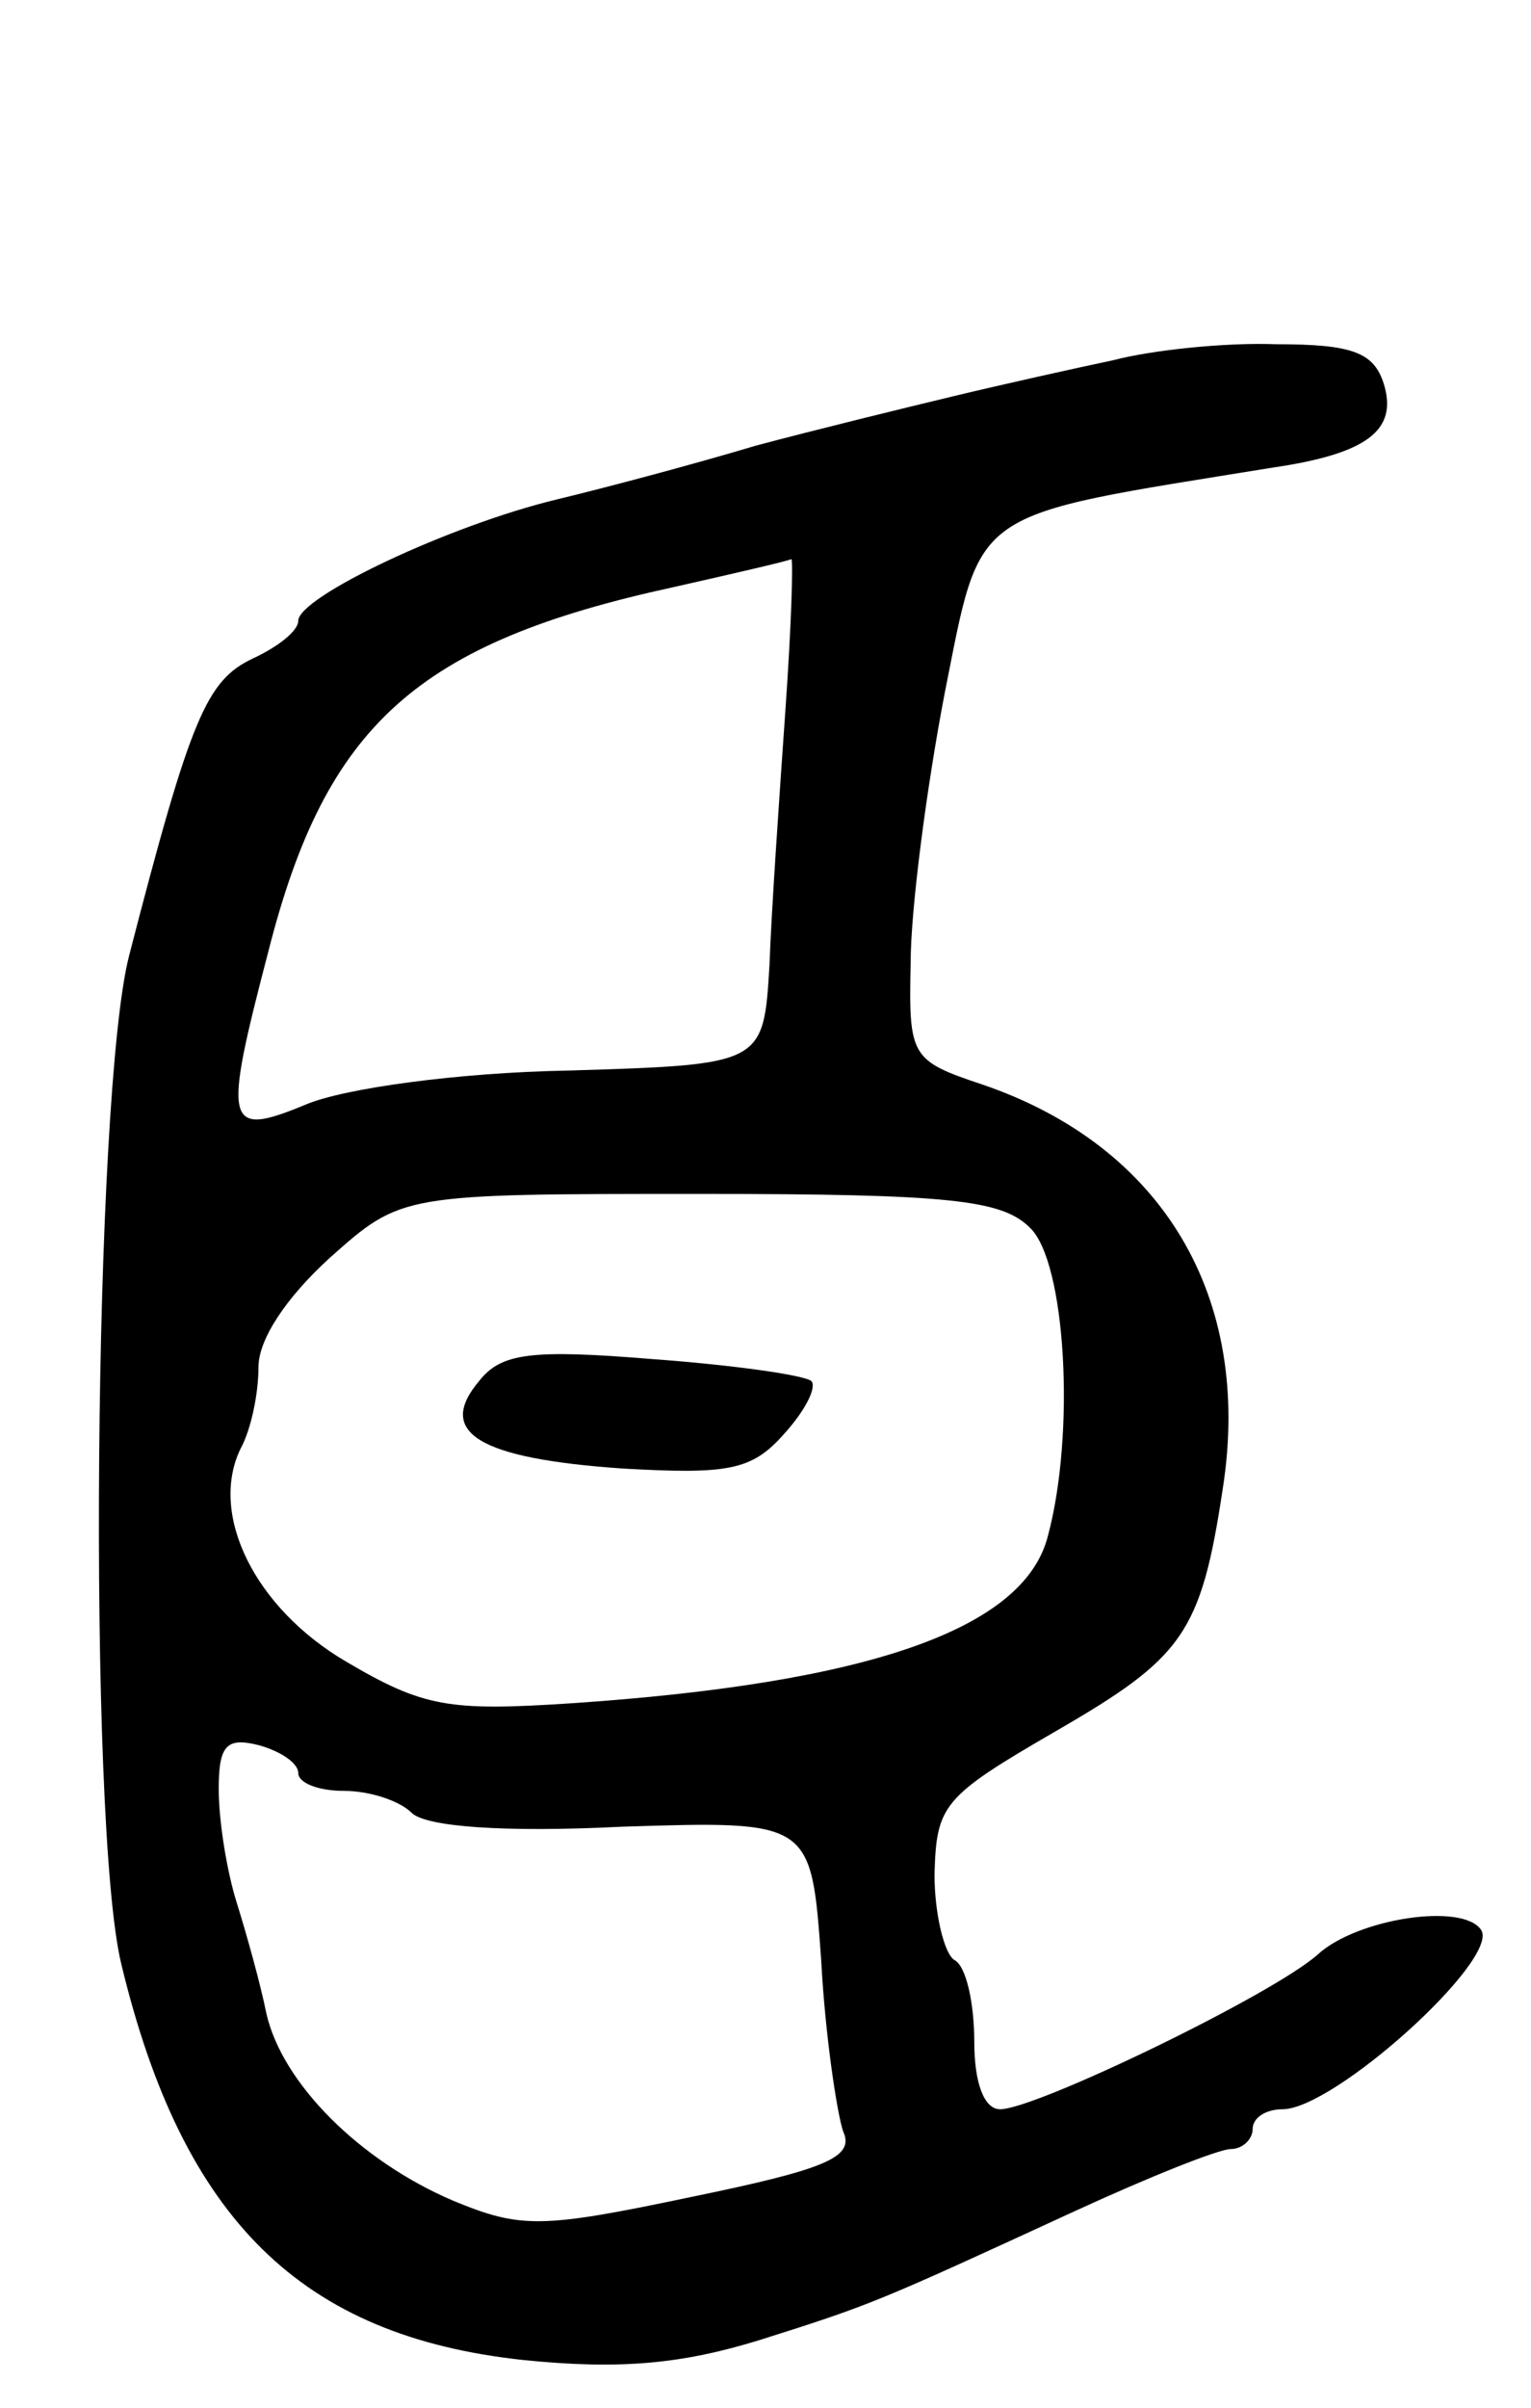 <svg version="1.0" xmlns="http://www.w3.org/2000/svg"
 width="77pt" height="121pt" viewBox="0 0 77 121"
 preserveAspectRatio="xMidYMid meet">
<g transform="translate(0,121) scale(0.1,-0.1)"
fill="#000000" stroke="none">
<path d="M560 1029 c-19 -4 -55 -12 -80 -18 -25 -6 -70 -17 -100 -25 -30 -9
-75 -21 -100 -27 -54 -13 -130 -49 -130 -61 0 -5 -10 -13 -23 -19 -23 -11 -31
-29 -62 -149 -18 -69 -21 -437 -4 -507 31 -129 91 -187 202 -199 49 -5 80 -2
119 10 57 18 59 19 159 65 37 17 72 31 78 31 6 0 11 5 11 10 0 6 7 10 15 10
26 0 109 75 100 90 -9 14 -62 6 -82 -12 -22 -20 -142 -78 -160 -78 -8 0 -13
13 -13 34 0 19 -4 38 -10 41 -5 3 -10 23 -10 43 1 35 4 39 61 72 64 37 73 49
84 122 15 96 -30 172 -121 203 -36 12 -37 14 -36 61 0 27 8 88 17 135 19 95
11 89 165 114 48 7 63 19 56 42 -5 16 -16 20 -54 20 -26 1 -63 -3 -82 -8z
m-165 -176 c-3 -43 -7 -100 -8 -128 -3 -50 -3 -50 -101 -53 -56 -1 -113 -9
-132 -17 -41 -17 -42 -11 -19 77 29 114 75 155 204 183 31 7 57 13 59 14 1 0
0 -34 -3 -76z m123 -260 c18 -17 23 -103 9 -155 -12 -47 -91 -74 -240 -84 -61
-4 -74 -2 -113 21 -46 27 -69 74 -53 107 5 9 9 27 9 41 0 14 14 35 36 55 36
32 36 32 186 32 126 0 152 -3 166 -17z m-368 -274 c0 -5 10 -9 23 -9 13 0 28
-5 34 -11 7 -7 46 -10 106 -7 95 3 95 3 100 -67 2 -38 8 -77 11 -86 6 -13 -8
-19 -76 -33 -76 -16 -86 -16 -120 -2 -47 20 -86 59 -94 94 -3 15 -10 40 -15
56 -5 16 -9 41 -9 57 0 22 4 26 20 22 11 -3 20 -9 20 -14z"/>
<path d="M241 516 c-22 -26 0 -39 72 -44 53 -3 65 -1 81 17 11 12 17 24 14 27
-4 3 -39 8 -80 11 -61 5 -76 3 -87 -11z"/>
</g>
</svg>
